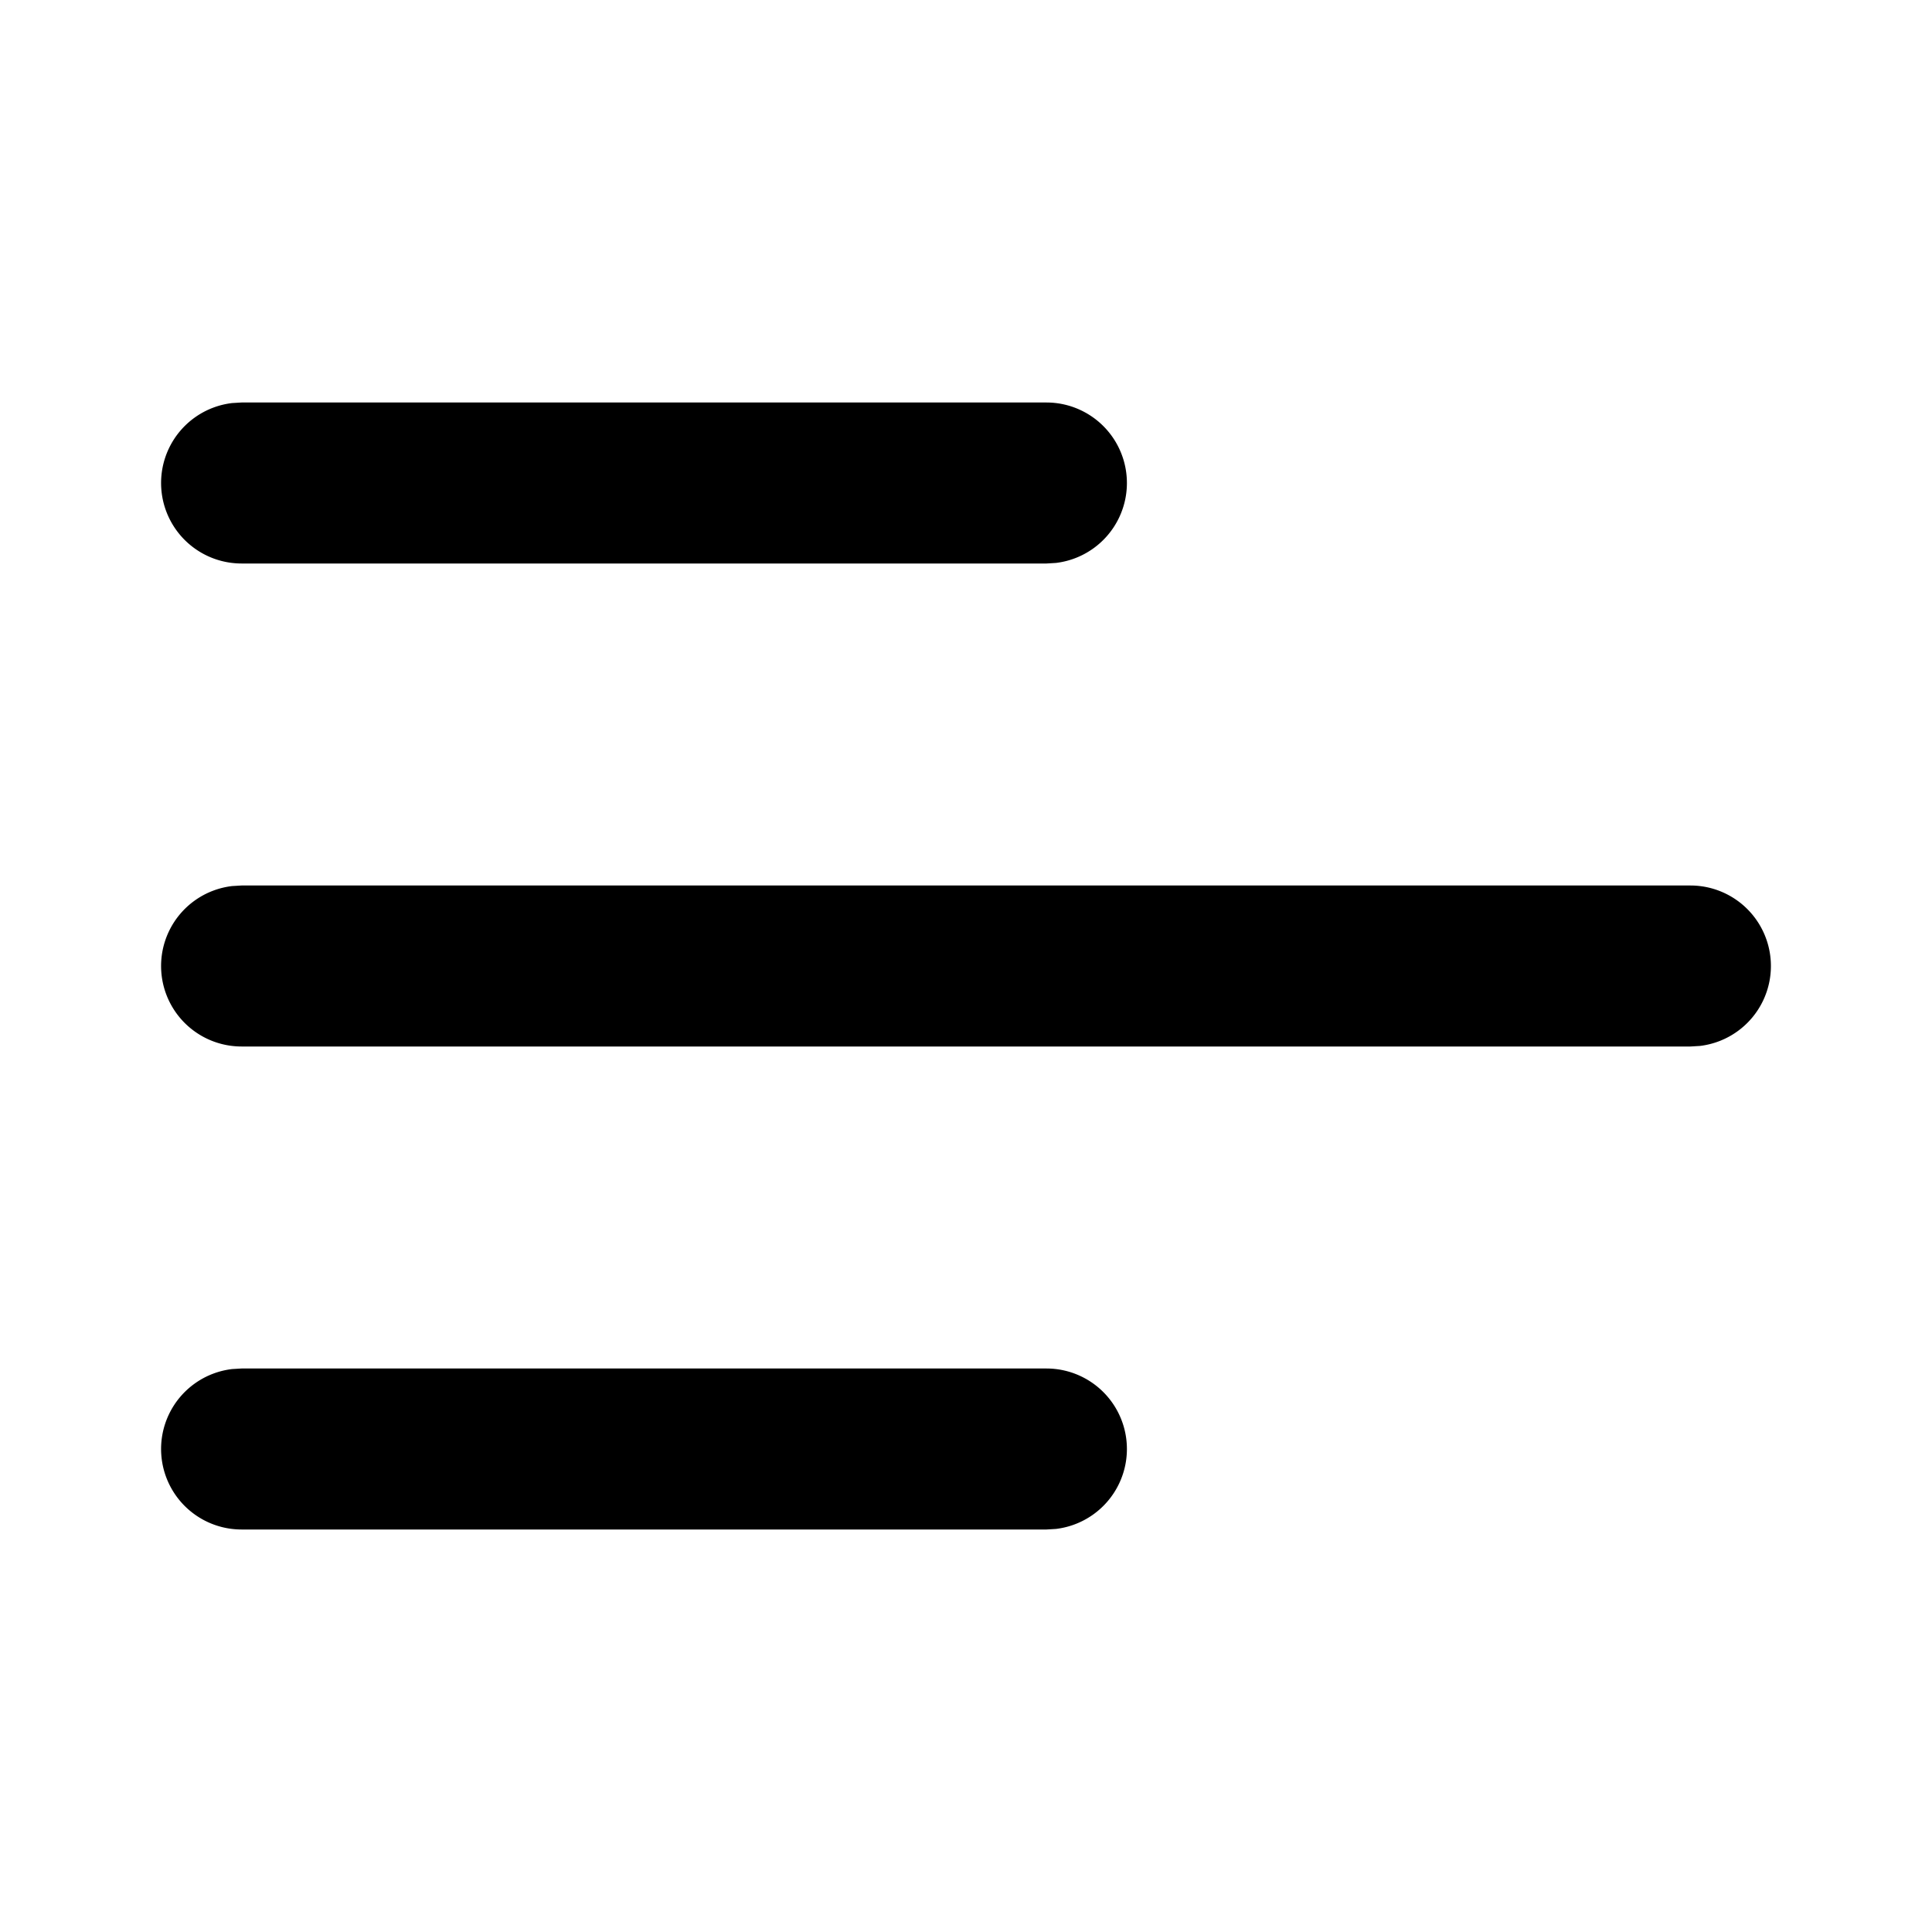 <svg xmlns="http://www.w3.org/2000/svg" width="24" height="24" viewBox="0 0 24 24"><path d="M13 17a1 1 0 01.117 1.993L13 19H3a1 1 0 01-.117-1.993L3 17h10zm8-6a1 1 0 01.117 1.993L21 13H3a1 1 0 01-.117-1.993L3 11h18zm-8-6a1 1 0 01.117 1.993L13 7H3a1 1 0 01-.117-1.993L3 5h10z"/></svg>
